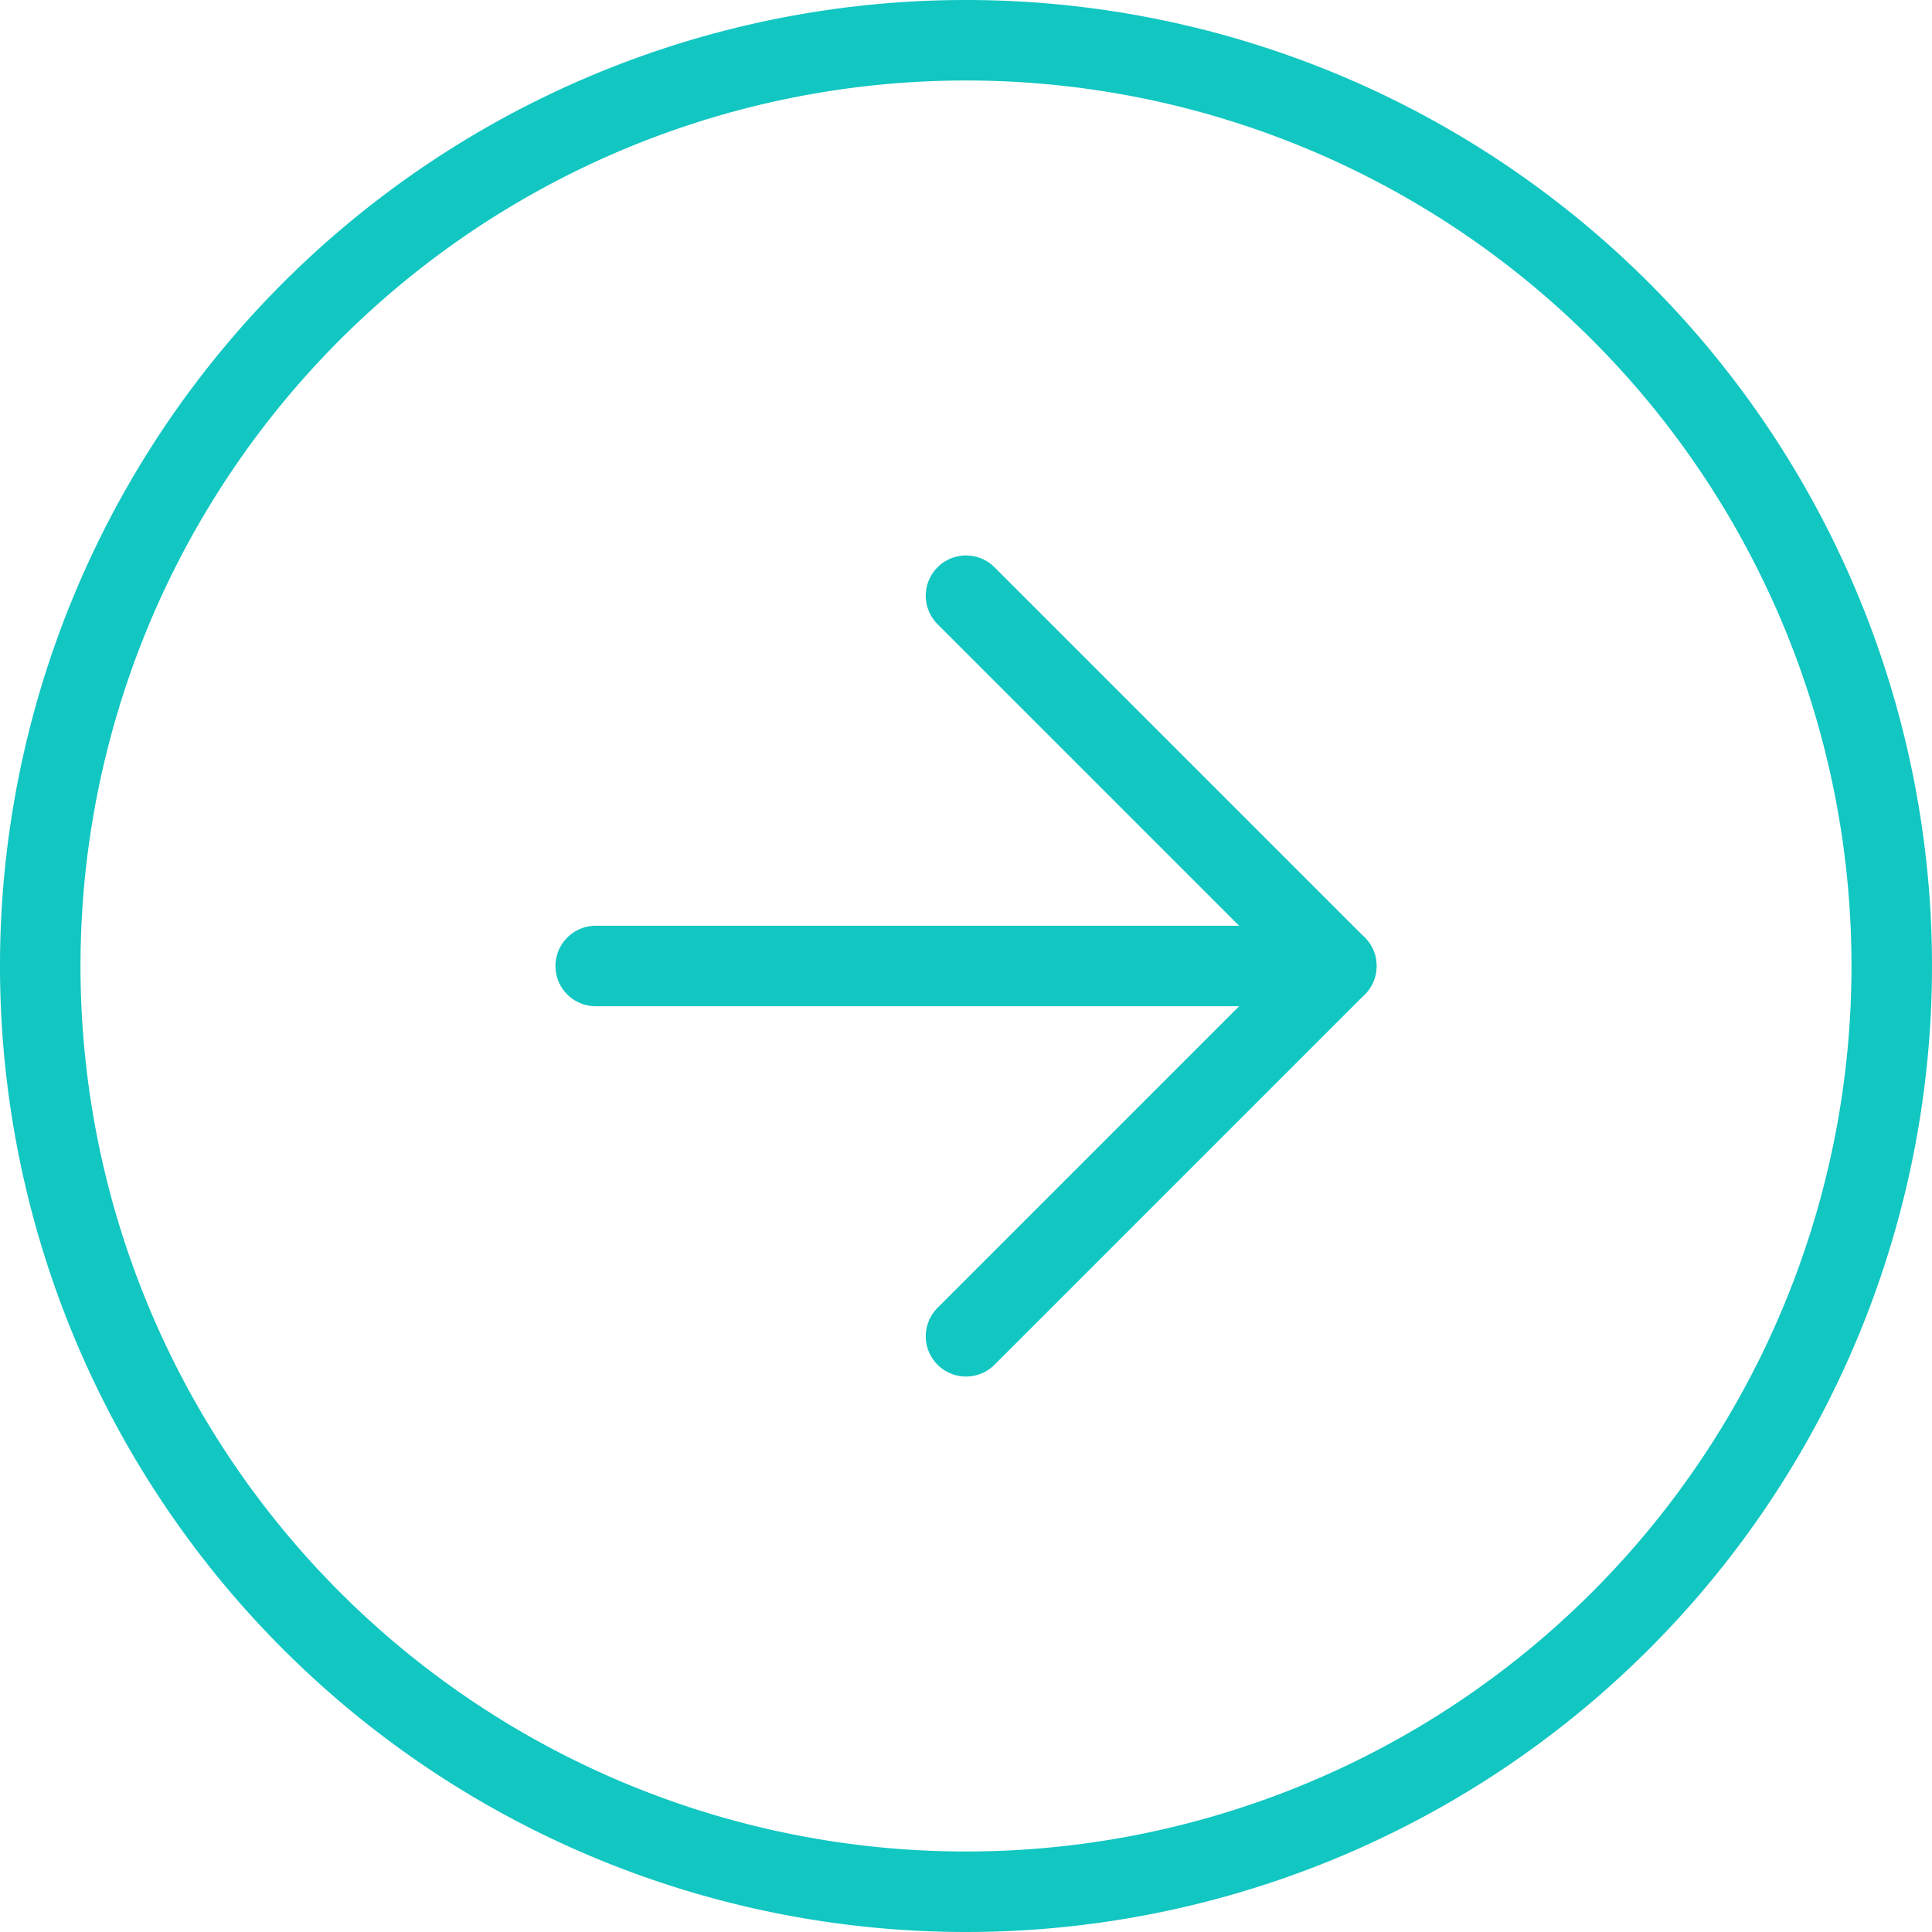 <svg xmlns="http://www.w3.org/2000/svg" width="72" height="72" viewBox="0 0 72 72">
  <g id="Icon_feather-arrow-down-circle" data-name="Icon feather-arrow-down-circle" transform="translate(-1.5 73.5) rotate(-90)">
    <path id="Trazado_987" data-name="Trazado 987" d="M72,37.5A34.5,34.5,0,1,1,37.5,3,34.5,34.5,0,0,1,72,37.5Z" transform="translate(0)" fill="none" stroke="#12c6c1" stroke-linecap="round" stroke-linejoin="round" stroke-width="3"/>
    <path id="Trazado_988" data-name="Trazado 988" d="M12,18,25.8,31.8,39.6,18" transform="translate(11.7 19.5)" fill="none" stroke="#12c6c1" stroke-linecap="round" stroke-linejoin="round" stroke-width="3"/>
    <path id="Trazado_989" data-name="Trazado 989" d="M18,12V39.6" transform="translate(19.5 11.7)" fill="none" stroke="#12c6c1" stroke-linecap="round" stroke-linejoin="round" stroke-width="3"/>
  </g>
</svg>
